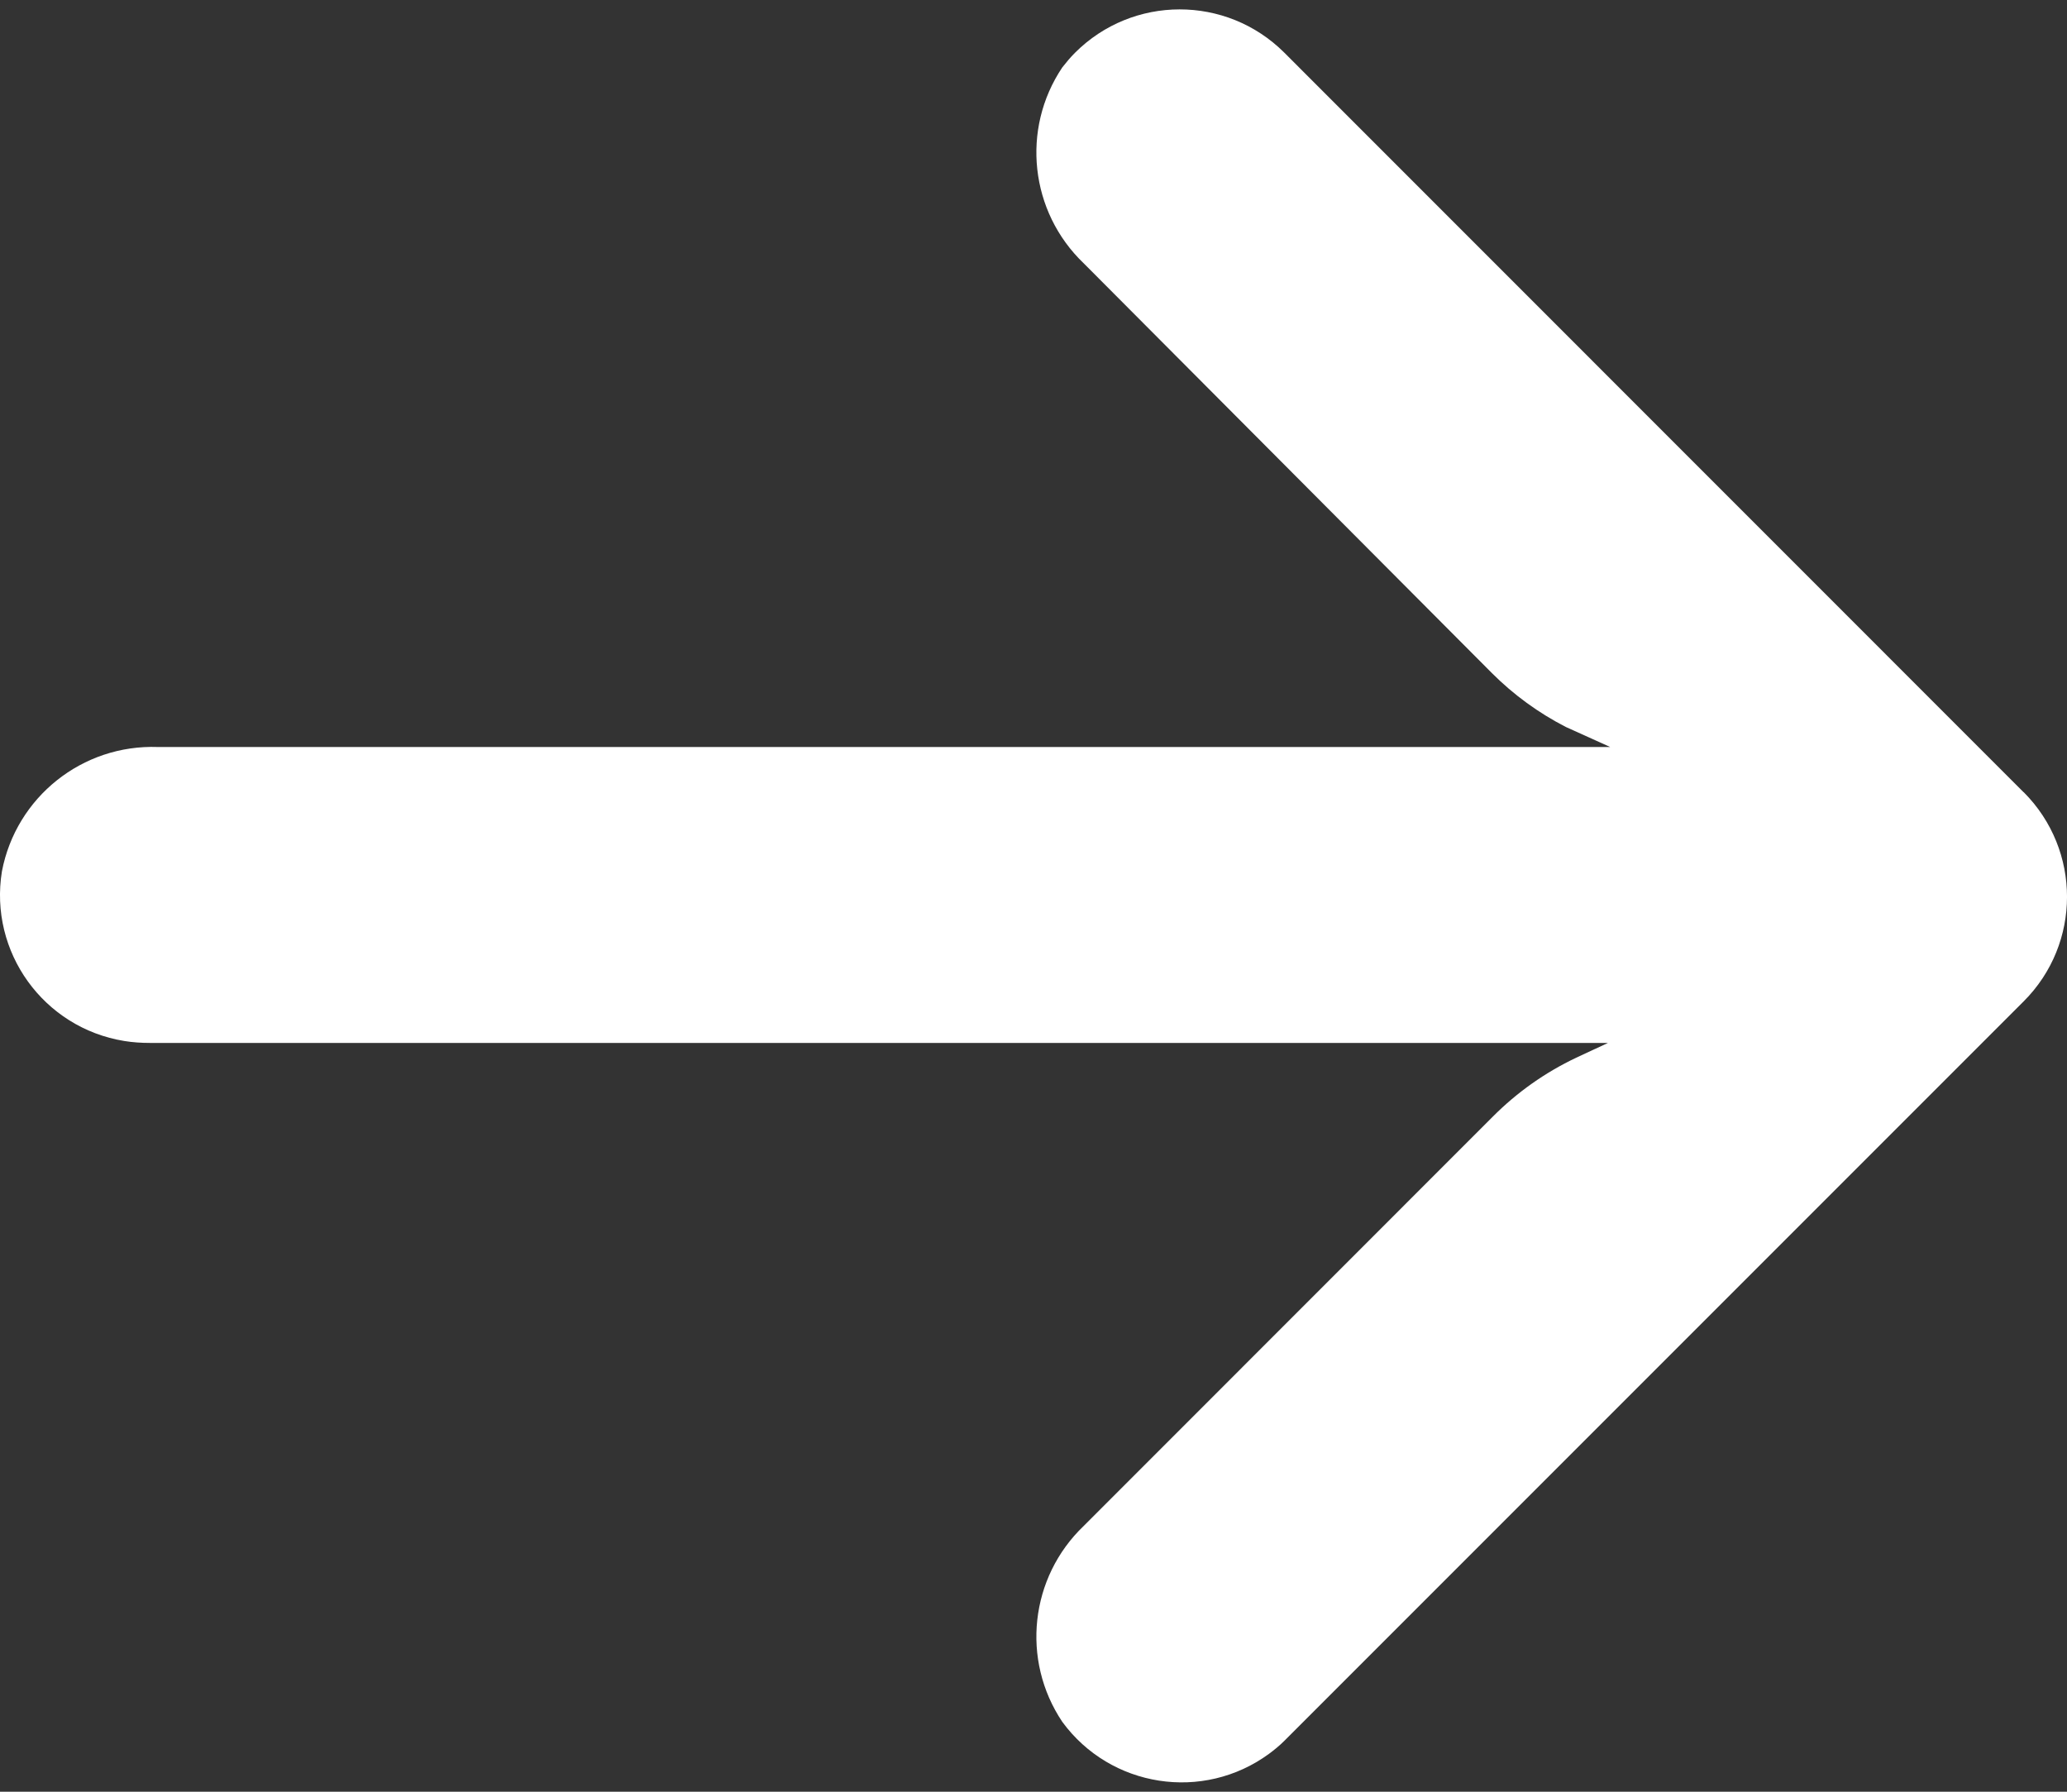 <svg width="15" height="13" viewBox="0 0 15 13" fill="none" xmlns="http://www.w3.org/2000/svg">
<rect x="0" y="0" width="15" height="13" fill="#333333" stroke="none"/>
<path d="M0.902 7.553C0.963 7.563 1.025 7.567 1.087 7.567L11.669 7.567L11.439 7.674C11.213 7.781 11.008 7.926 10.832 8.103L7.865 11.071C7.474 11.444 7.408 12.044 7.709 12.493C8.059 12.971 8.731 13.075 9.209 12.725C9.248 12.696 9.285 12.666 9.319 12.632L14.685 7.266C15.105 6.847 15.105 6.168 14.686 5.748C14.686 5.748 14.685 5.748 14.685 5.748L9.319 0.381C8.899 -0.037 8.22 -0.036 7.801 0.383C7.768 0.416 7.738 0.452 7.709 0.489C7.408 0.937 7.474 1.538 7.865 1.911L10.827 4.884C10.984 5.041 11.165 5.173 11.364 5.275L11.685 5.42L1.146 5.42C0.598 5.4 0.117 5.783 0.014 6.322C-0.081 6.907 0.316 7.458 0.902 7.553Z" fill="white"/>
</svg>
